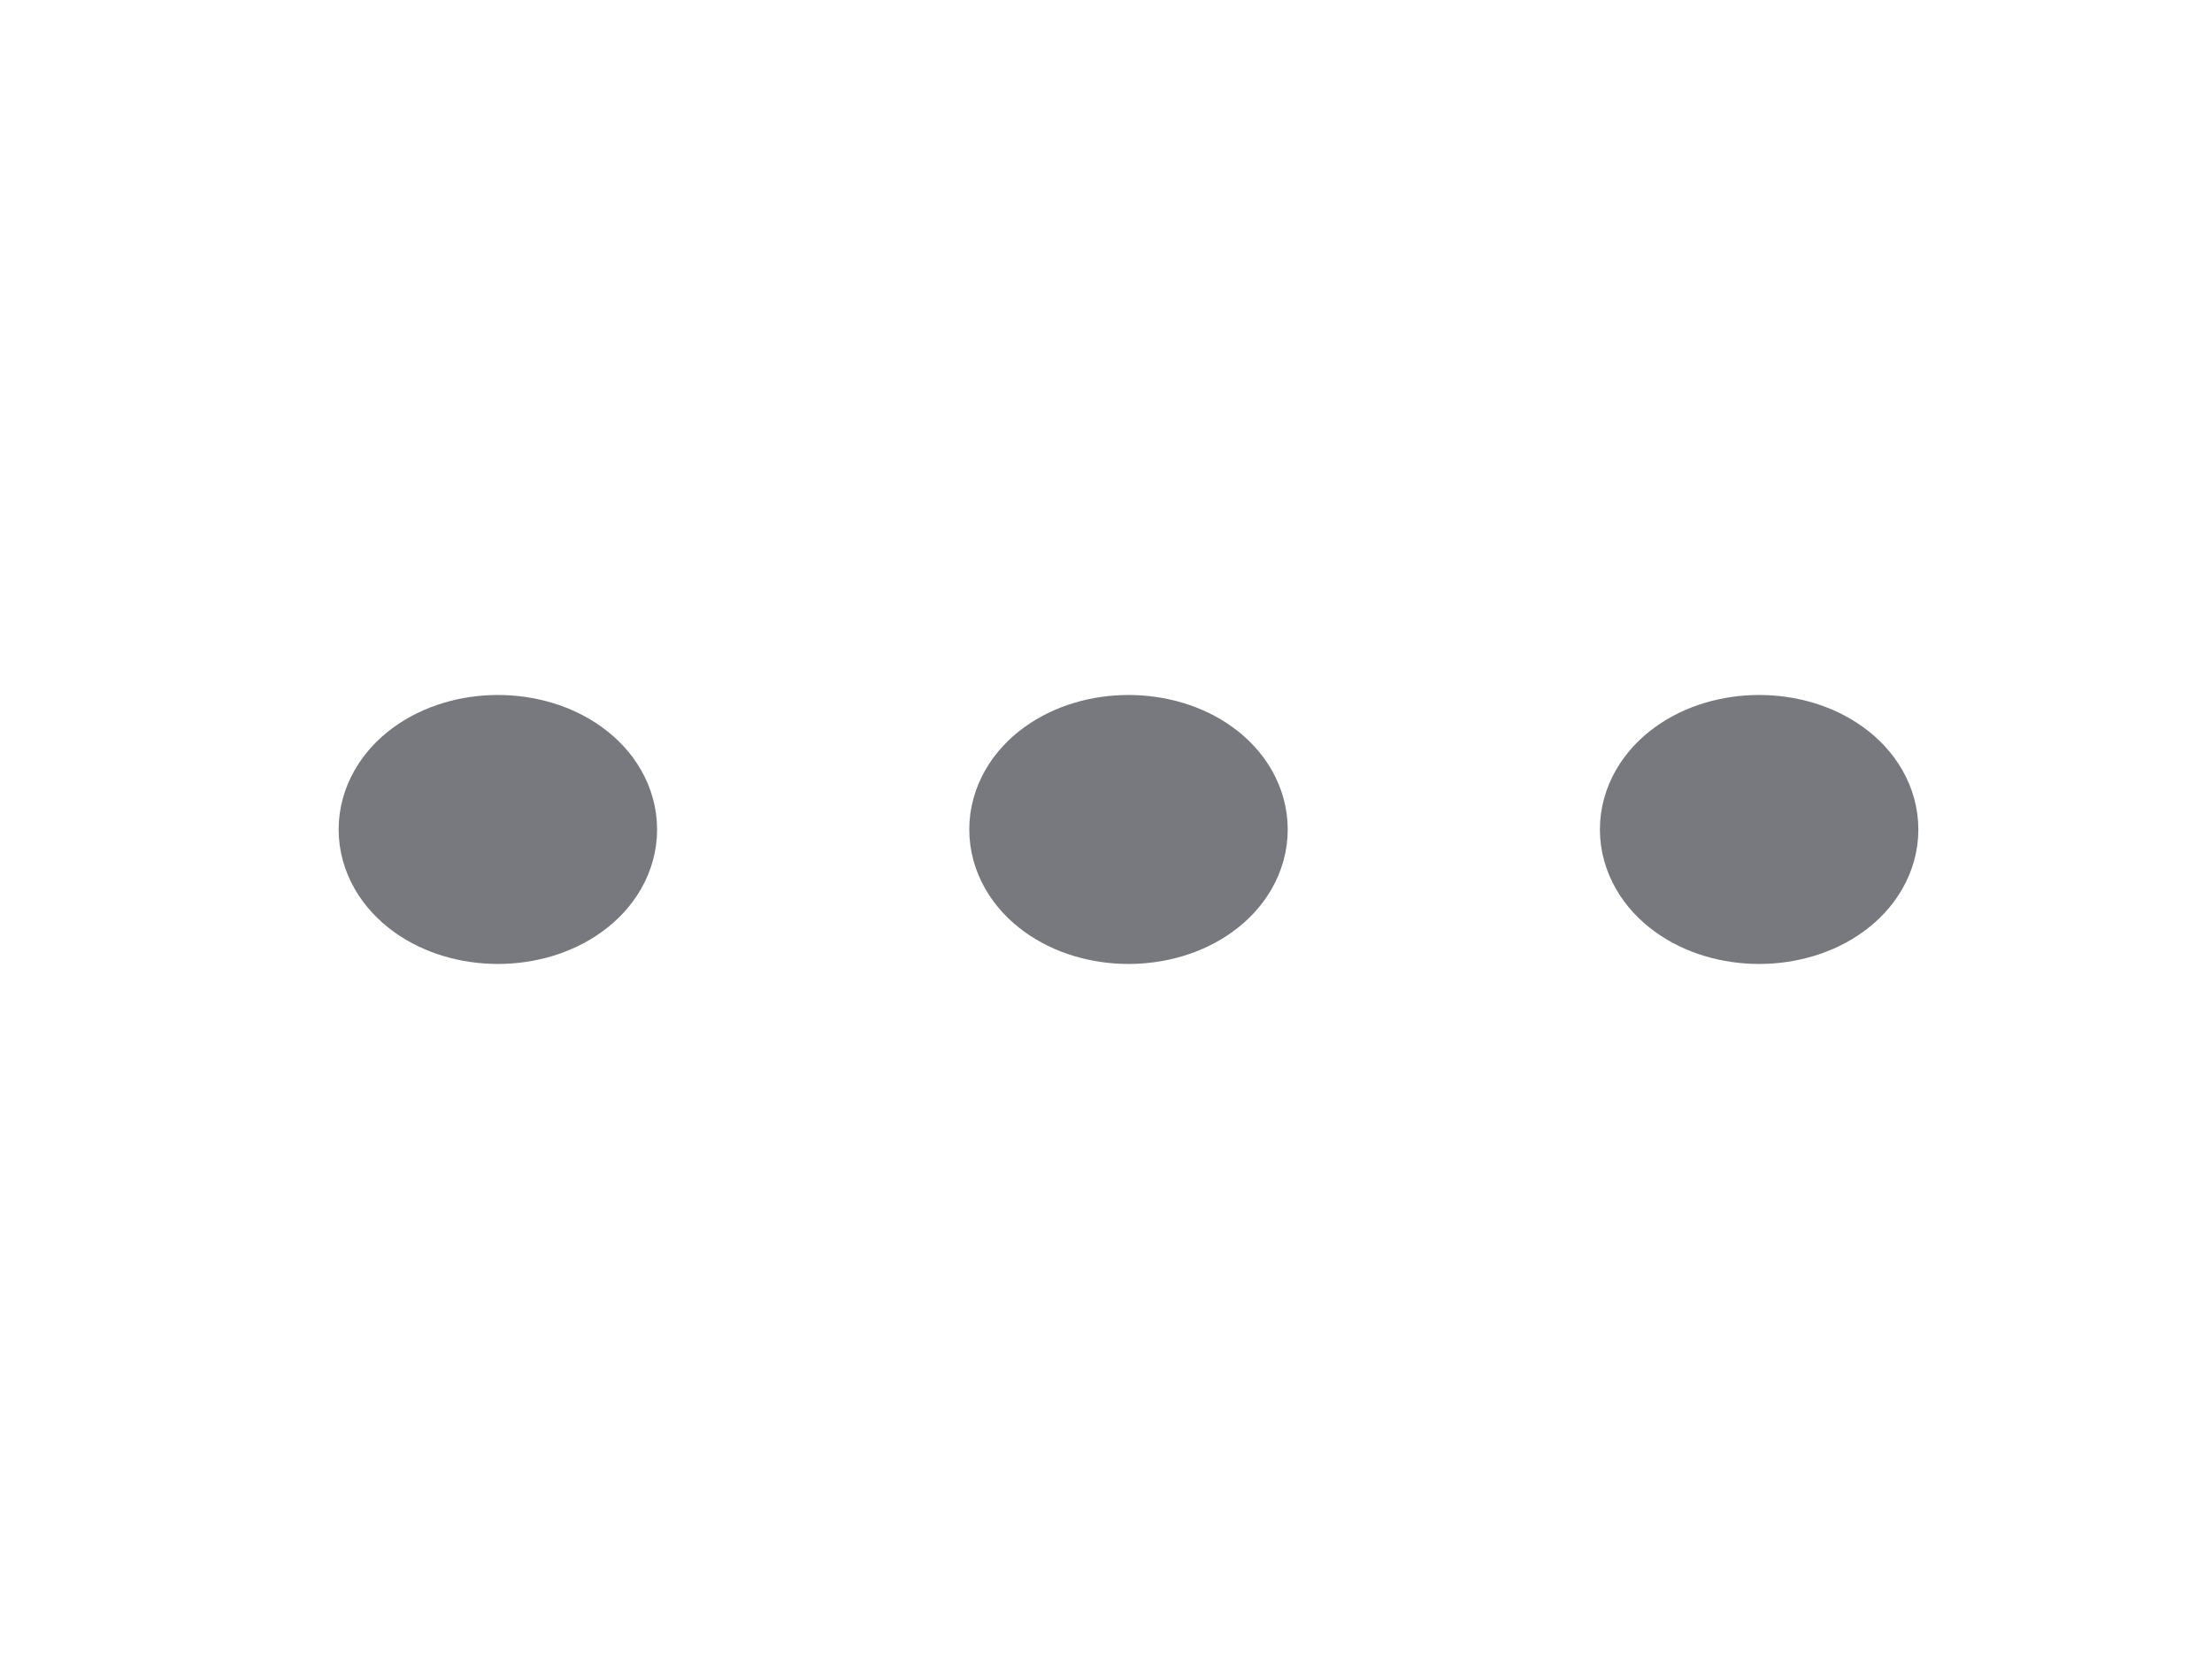 <svg width="32" height="24" viewBox="0 0 32 24" fill="none" xmlns="http://www.w3.org/2000/svg">
<g opacity="0.6" clip-path="url(#clip0_1_4235)">
<path d="M7.203 12H7.216H7.203ZM16.326 12H16.339H16.326ZM25.449 12H25.462H25.449ZM8.506 12C8.506 12.25 8.369 12.491 8.124 12.668C7.88 12.846 7.548 12.945 7.203 12.945C6.857 12.945 6.526 12.846 6.281 12.668C6.037 12.491 5.899 12.25 5.899 12C5.899 11.749 6.037 11.508 6.281 11.331C6.526 11.153 6.857 11.054 7.203 11.054C7.548 11.054 7.88 11.153 8.124 11.331C8.369 11.508 8.506 11.749 8.506 12ZM17.629 12C17.629 12.25 17.492 12.491 17.247 12.668C17.003 12.846 16.671 12.945 16.326 12.945C15.98 12.945 15.649 12.846 15.404 12.668C15.16 12.491 15.022 12.25 15.022 12C15.022 11.749 15.16 11.508 15.404 11.331C15.649 11.153 15.98 11.054 16.326 11.054C16.671 11.054 17.003 11.153 17.247 11.331C17.492 11.508 17.629 11.749 17.629 12ZM26.752 12C26.752 12.25 26.615 12.491 26.37 12.668C26.126 12.846 25.794 12.945 25.449 12.945C25.103 12.945 24.771 12.846 24.527 12.668C24.283 12.491 24.145 12.25 24.145 12C24.145 11.749 24.283 11.508 24.527 11.331C24.771 11.153 25.103 11.054 25.449 11.054C25.794 11.054 26.126 11.153 26.37 11.331C26.615 11.508 26.752 11.749 26.752 12Z" stroke="#1E2029" stroke-width="2" stroke-linecap="round" stroke-linejoin="round"/>
</g>
<defs>
<clipPath id="clip0_1_4235">
<rect width="22.698" height="31.279" fill="white" transform="matrix(0 -1 1 0 0.686 23.349)"/>
</clipPath>
</defs>
</svg>

